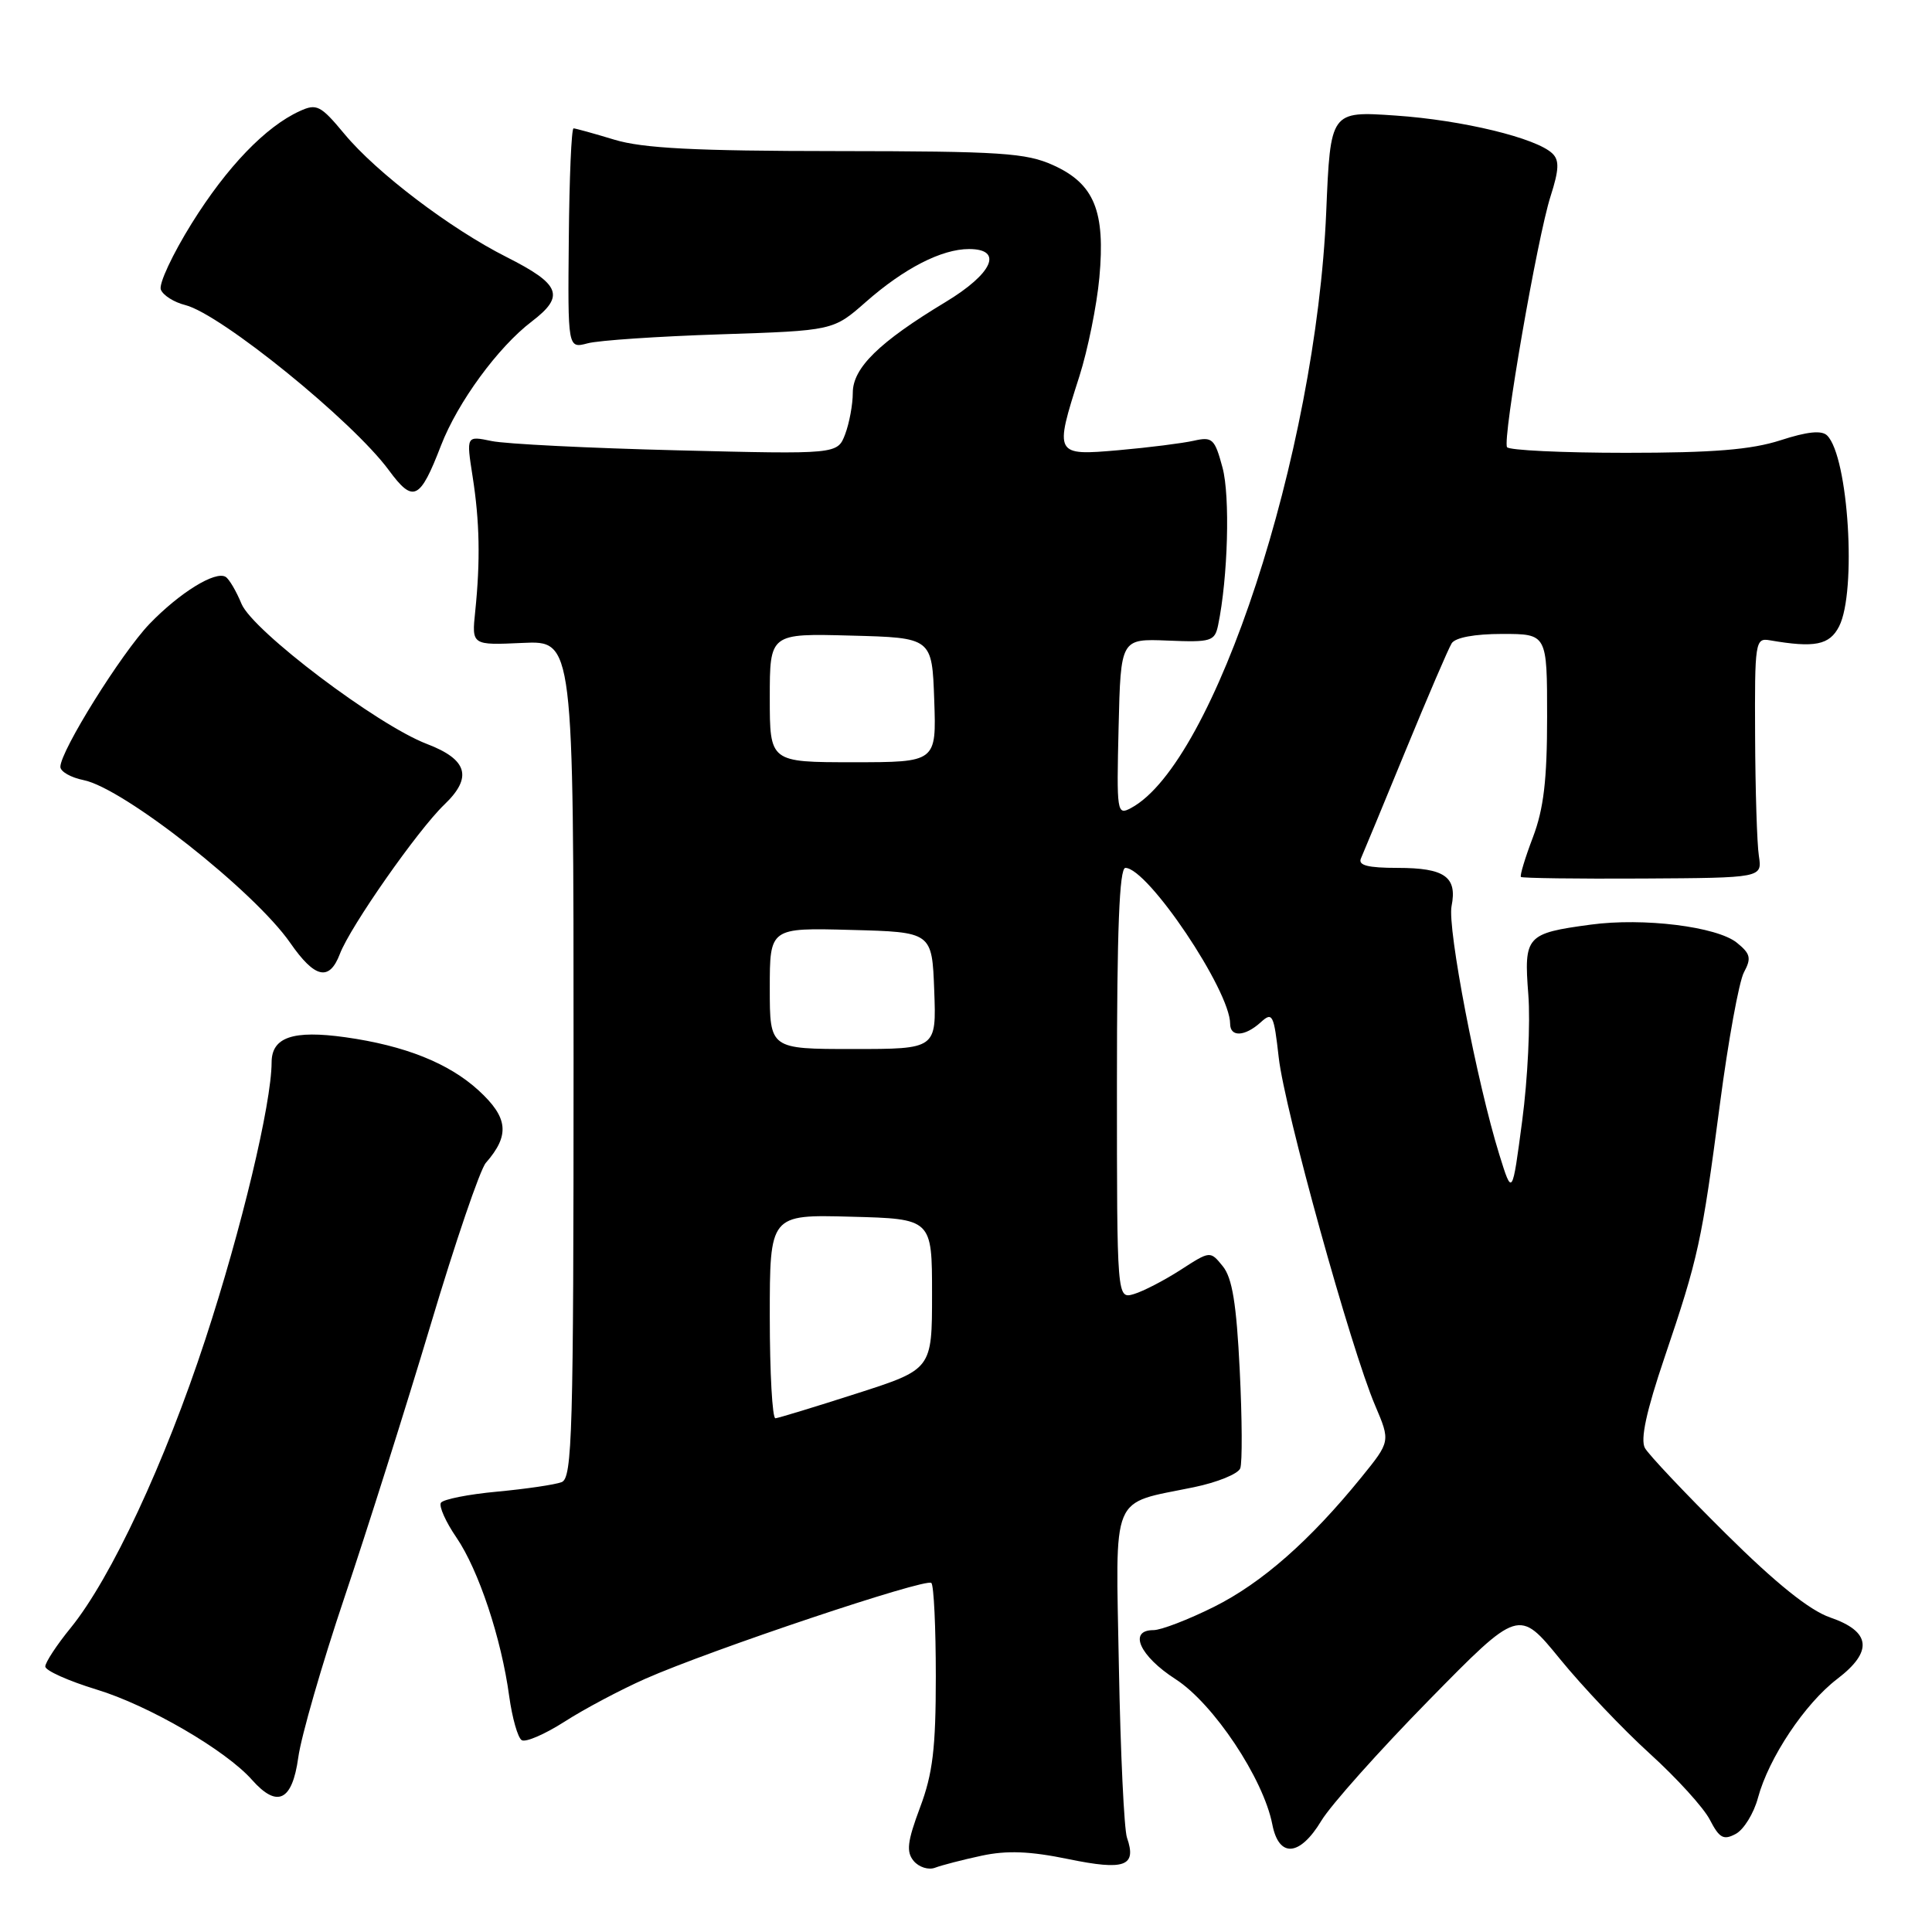 <?xml version="1.0" encoding="UTF-8" standalone="no"?>
<!DOCTYPE svg PUBLIC "-//W3C//DTD SVG 1.1//EN" "http://www.w3.org/Graphics/SVG/1.1/DTD/svg11.dtd" >
<svg xmlns="http://www.w3.org/2000/svg" xmlns:xlink="http://www.w3.org/1999/xlink" version="1.1" viewBox="0 0 256 256">
 <g >
 <path fill="currentColor"
d=" M 130.07 245.89 C 133.43 245.17 136.47 245.29 141.57 246.34 C 149.04 247.88 150.65 247.30 149.33 243.50 C 148.95 242.40 148.47 232.25 148.26 220.94 C 147.84 197.41 147.01 199.38 158.21 197.06 C 161.30 196.42 164.06 195.30 164.34 194.56 C 164.62 193.83 164.59 187.97 164.27 181.54 C 163.84 172.76 163.28 169.33 162.03 167.79 C 160.36 165.73 160.36 165.73 156.43 168.27 C 154.27 169.66 151.49 171.10 150.25 171.47 C 148.00 172.13 148.00 172.13 148.00 143.57 C 148.00 123.22 148.32 115.00 149.12 115.00 C 152.08 115.00 163.00 131.25 163.00 135.66 C 163.00 137.45 164.95 137.36 167.04 135.47 C 168.61 134.04 168.79 134.38 169.44 140.14 C 170.21 146.99 179.01 178.75 182.22 186.25 C 184.24 191.00 184.24 191.00 180.39 195.75 C 173.57 204.15 167.21 209.74 160.87 212.91 C 157.46 214.61 153.85 216.00 152.84 216.00 C 149.46 216.00 151.01 219.44 155.77 222.50 C 160.79 225.73 167.41 235.67 168.59 241.75 C 169.46 246.22 172.23 246.00 175.09 241.25 C 176.33 239.19 182.73 232.02 189.30 225.32 C 201.25 213.14 201.25 213.14 206.70 219.82 C 209.70 223.50 215.05 229.14 218.60 232.36 C 222.15 235.58 225.74 239.52 226.56 241.12 C 227.83 243.57 228.38 243.87 230.00 243.00 C 231.06 242.43 232.39 240.28 232.94 238.22 C 234.37 232.92 239.15 225.75 243.44 222.47 C 248.22 218.83 247.92 216.18 242.50 214.32 C 239.78 213.38 235.35 209.83 228.68 203.22 C 223.28 197.87 218.46 192.76 217.96 191.87 C 217.34 190.74 218.14 187.01 220.56 179.87 C 225.05 166.61 225.49 164.59 227.90 146.28 C 229.00 137.90 230.43 130.06 231.08 128.84 C 232.09 126.96 231.95 126.38 230.15 124.92 C 227.51 122.78 217.76 121.57 210.77 122.52 C 202.22 123.67 201.91 124.02 202.51 131.79 C 202.80 135.48 202.43 143.00 201.70 148.50 C 200.38 158.50 200.38 158.50 198.67 153.00 C 195.71 143.48 191.76 122.95 192.34 120.06 C 193.11 116.19 191.44 115.00 185.19 115.00 C 181.24 115.00 179.93 114.66 180.33 113.75 C 180.64 113.06 183.29 106.65 186.23 99.50 C 189.17 92.35 191.92 85.94 192.35 85.25 C 192.82 84.48 195.38 84.00 199.06 84.00 C 205.00 84.00 205.00 84.00 205.00 94.99 C 205.00 103.33 204.55 107.17 203.12 110.94 C 202.08 113.67 201.37 116.03 201.53 116.20 C 201.70 116.36 208.96 116.46 217.67 116.41 C 233.50 116.32 233.50 116.32 233.06 113.41 C 232.81 111.81 232.59 104.65 232.56 97.50 C 232.50 85.04 232.58 84.51 234.50 84.84 C 240.47 85.87 242.42 85.48 243.69 83.00 C 246.04 78.40 244.93 60.53 242.11 57.71 C 241.39 56.99 239.49 57.18 235.92 58.34 C 232.04 59.59 227.01 60.00 215.44 60.00 C 207.01 60.00 199.92 59.66 199.69 59.25 C 199.07 58.18 203.72 31.39 205.46 26.00 C 206.58 22.50 206.64 21.24 205.70 20.34 C 203.59 18.29 193.76 15.91 184.90 15.31 C 176.29 14.72 176.29 14.72 175.73 28.11 C 174.37 60.13 160.93 101.15 149.86 107.07 C 148.00 108.07 147.95 107.68 148.22 96.37 C 148.50 84.63 148.50 84.63 154.71 84.88 C 160.50 85.12 160.96 84.98 161.41 82.82 C 162.71 76.53 163.01 65.74 161.99 61.96 C 160.96 58.13 160.65 57.84 158.18 58.40 C 156.71 58.73 152.24 59.30 148.25 59.65 C 139.73 60.40 139.68 60.31 143.03 49.84 C 144.14 46.35 145.33 40.48 145.67 36.80 C 146.48 27.97 145.00 24.36 139.58 21.90 C 135.97 20.26 132.68 20.04 110.91 20.02 C 92.04 20.01 85.17 19.65 81.41 18.51 C 78.71 17.69 76.28 17.02 76.00 17.01 C 75.72 17.00 75.44 23.57 75.37 31.59 C 75.23 46.19 75.23 46.19 77.87 45.49 C 79.31 45.10 87.23 44.57 95.46 44.30 C 110.41 43.81 110.41 43.81 114.73 40.01 C 119.80 35.55 124.77 33.00 128.40 33.00 C 133.00 33.00 131.55 36.25 125.26 40.04 C 116.49 45.33 113.00 48.75 113.00 52.04 C 113.00 53.60 112.54 56.07 111.99 57.53 C 110.97 60.20 110.97 60.20 89.74 59.67 C 78.06 59.38 66.99 58.83 65.14 58.44 C 61.78 57.74 61.78 57.74 62.62 63.12 C 63.56 69.11 63.66 74.28 62.97 81.00 C 62.50 85.50 62.50 85.50 69.25 85.19 C 76.00 84.88 76.00 84.88 76.00 140.33 C 76.00 190.01 75.83 195.85 74.42 196.39 C 73.54 196.73 69.71 197.29 65.88 197.65 C 62.06 198.00 58.70 198.67 58.42 199.13 C 58.14 199.59 59.06 201.66 60.48 203.73 C 63.42 208.04 66.43 217.08 67.47 224.75 C 67.87 227.64 68.61 230.26 69.13 230.58 C 69.65 230.90 72.19 229.80 74.79 228.14 C 77.38 226.47 82.21 223.91 85.50 222.45 C 94.14 218.63 122.72 209.05 123.41 209.75 C 123.74 210.07 124.00 215.64 124.00 222.13 C 124.00 231.64 123.60 235.01 121.91 239.50 C 120.22 244.03 120.06 245.37 121.07 246.59 C 121.76 247.41 123.03 247.82 123.91 247.48 C 124.78 247.15 127.55 246.43 130.07 245.89 Z  M 39.52 232.89 C 39.90 230.08 42.66 220.52 45.65 211.64 C 48.64 202.76 53.77 186.53 57.05 175.58 C 60.32 164.62 63.62 154.94 64.38 154.08 C 67.58 150.42 67.35 148.09 63.41 144.48 C 59.46 140.87 53.65 138.55 45.76 137.44 C 38.82 136.47 36.00 137.43 35.99 140.77 C 35.97 146.26 32.00 162.87 27.20 177.50 C 21.85 193.82 14.72 209.10 9.39 215.67 C 7.52 217.96 6.00 220.28 6.00 220.82 C 6.00 221.36 9.06 222.73 12.79 223.87 C 19.68 225.96 29.93 231.92 33.40 235.85 C 36.74 239.61 38.72 238.65 39.52 232.89 Z  M 45.04 126.39 C 46.42 122.76 55.36 109.99 58.87 106.62 C 62.65 103.01 61.97 100.64 56.57 98.58 C 49.99 96.07 33.49 83.59 32.00 80.01 C 31.31 78.33 30.36 76.72 29.90 76.44 C 28.54 75.60 23.79 78.54 19.81 82.67 C 16.09 86.55 8.00 99.51 8.00 101.61 C 8.00 102.24 9.39 103.03 11.08 103.37 C 16.38 104.43 33.70 118.08 38.46 124.94 C 41.72 129.64 43.64 130.07 45.04 126.39 Z  M 58.44 59.02 C 60.64 53.32 65.99 46.00 70.46 42.60 C 74.89 39.22 74.29 37.68 67.12 34.06 C 59.67 30.30 49.89 22.88 45.63 17.74 C 42.49 13.96 41.96 13.69 39.72 14.72 C 35.20 16.78 30.08 22.10 25.41 29.59 C 22.87 33.67 21.02 37.62 21.31 38.37 C 21.60 39.13 23.06 40.05 24.54 40.42 C 29.25 41.60 46.73 55.78 51.52 62.30 C 54.76 66.70 55.64 66.28 58.44 59.02 Z  M 102.00 174.47 C 102.00 160.93 102.00 160.93 112.75 161.22 C 123.50 161.50 123.50 161.50 123.50 171.47 C 123.50 181.44 123.50 181.44 113.50 184.65 C 108.00 186.42 103.16 187.89 102.75 187.93 C 102.34 187.97 102.00 181.91 102.00 174.47 Z  M 102.00 130.97 C 102.00 122.93 102.00 122.93 112.75 123.22 C 123.50 123.50 123.50 123.50 123.79 131.25 C 124.08 139.00 124.08 139.00 113.04 139.00 C 102.00 139.00 102.00 139.00 102.00 130.97 Z  M 102.00 92.47 C 102.00 83.93 102.00 83.93 112.75 84.22 C 123.50 84.50 123.50 84.50 123.79 92.75 C 124.08 101.00 124.08 101.00 113.04 101.00 C 102.00 101.00 102.00 101.00 102.00 92.47 Z "/>
</g>
</svg>